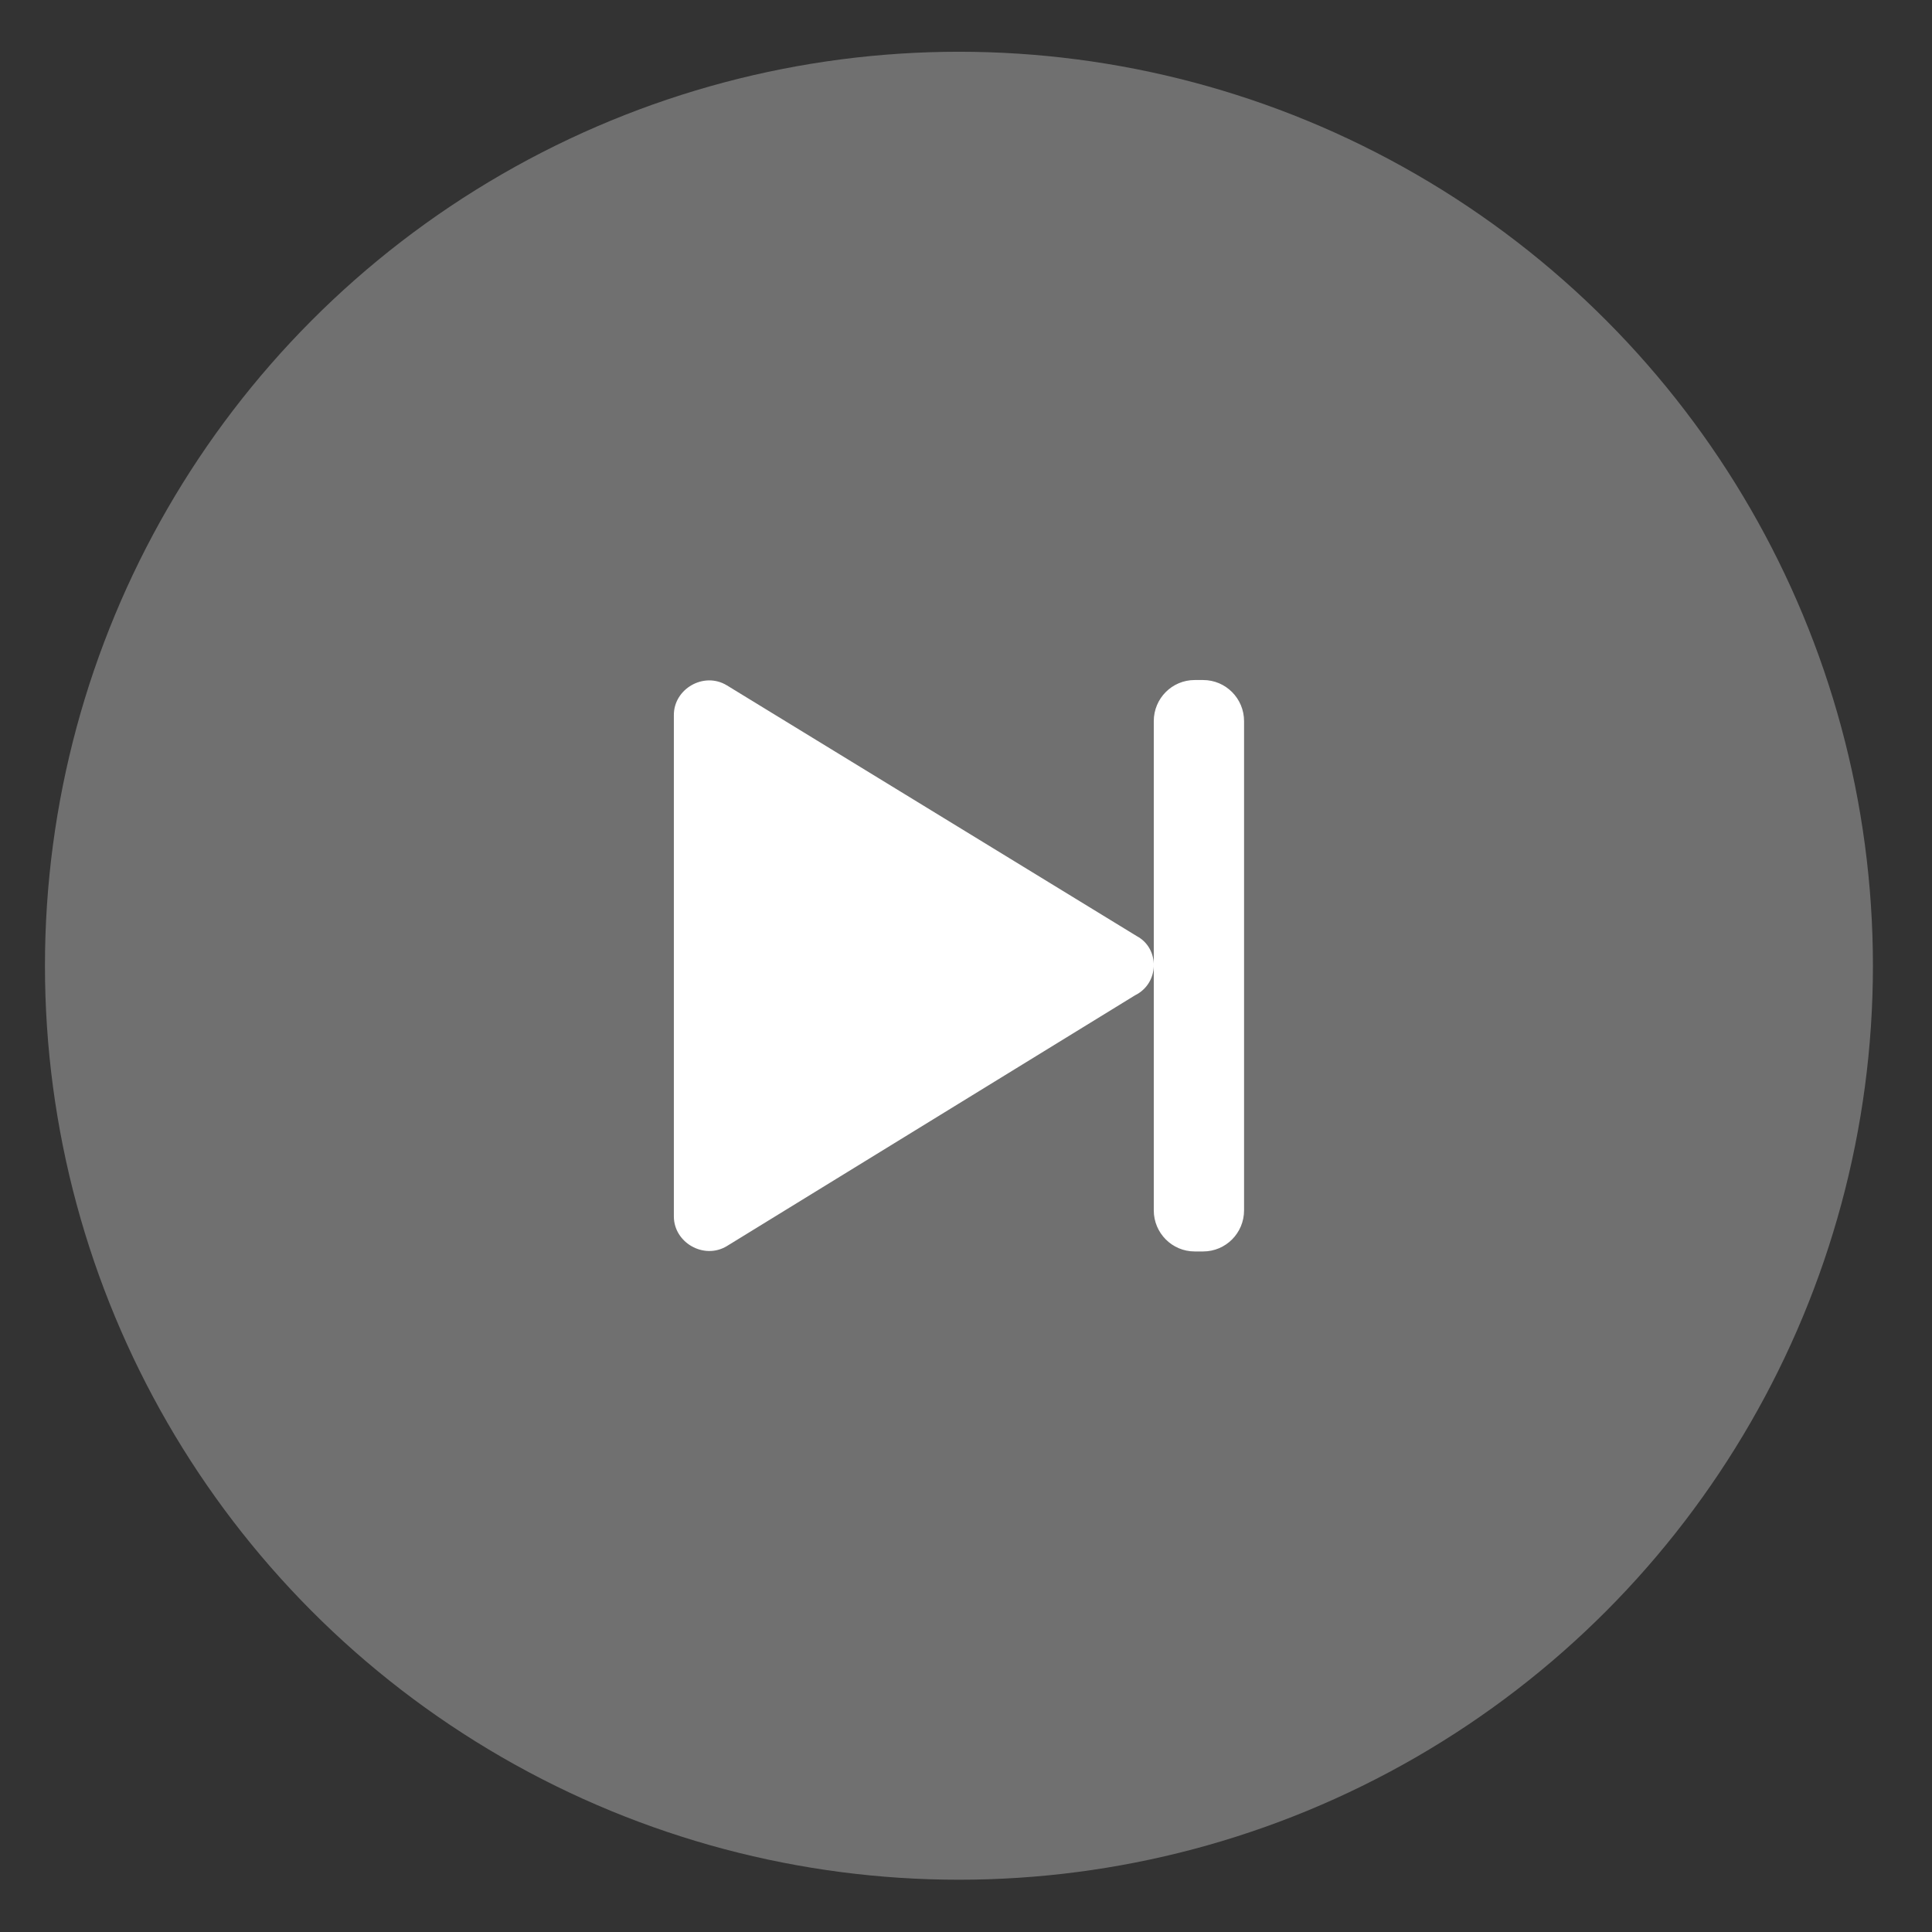 <?xml version="1.0" encoding="UTF-8"?>
<svg width="52px" height="52px" viewBox="0 0 52 52" version="1.1" xmlns="http://www.w3.org/2000/svg" xmlns:xlink="http://www.w3.org/1999/xlink">
    <rect x="0" y="0" width="52" height="52" fill="#333333" stroke="none"/>
    <!-- Generator: Sketch 52 (66869) - http://www.bohemiancoding.com/sketch -->
    <title>椭圆形</title>
    <desc>Created with Sketch.</desc>
    <g id="首页" stroke="none" stroke-width="1" fill="none" fill-rule="evenodd">
        <g id="9—全屏展示" transform="translate(-148, -289)" fill="#FFFFFF" fill-rule="nonzero">
            <g id="分组" transform="translate(-1, 20)">
                <g id="分组-5-copy-2" transform="translate(25, 269)">
                    <g id="图标/下一集" transform="translate(124.941, 0.903)">
                        <g id="分组-2">
                            <g id="分组">
                                <circle id="椭圆形" opacity="0.3" cx="24.869" cy="25.09" r="24.6"></circle>
                                <path d="M29.656,24.293 L18.622,17.543 C18.003,17.167 17.196,17.636 17.196,18.339 L17.196,31.838 C17.196,32.541 18.003,33.01 18.622,32.636 L29.608,25.886 C30.274,25.558 30.274,24.621 29.656,24.293 Z M30.113,18.506 C30.113,17.895 30.605,17.4 31.214,17.4 L31.441,17.4 C32.049,17.4 32.543,17.895 32.543,18.506 L32.543,31.674 C32.543,32.285 32.051,32.78 31.441,32.78 L31.214,32.78 C30.607,32.78 30.113,32.285 30.113,31.674 L30.113,18.506 Z" id="形状"></path>
                            </g>
                        </g>
                    </g>
                </g>
            </g>
        </g>
    </g>
</svg>